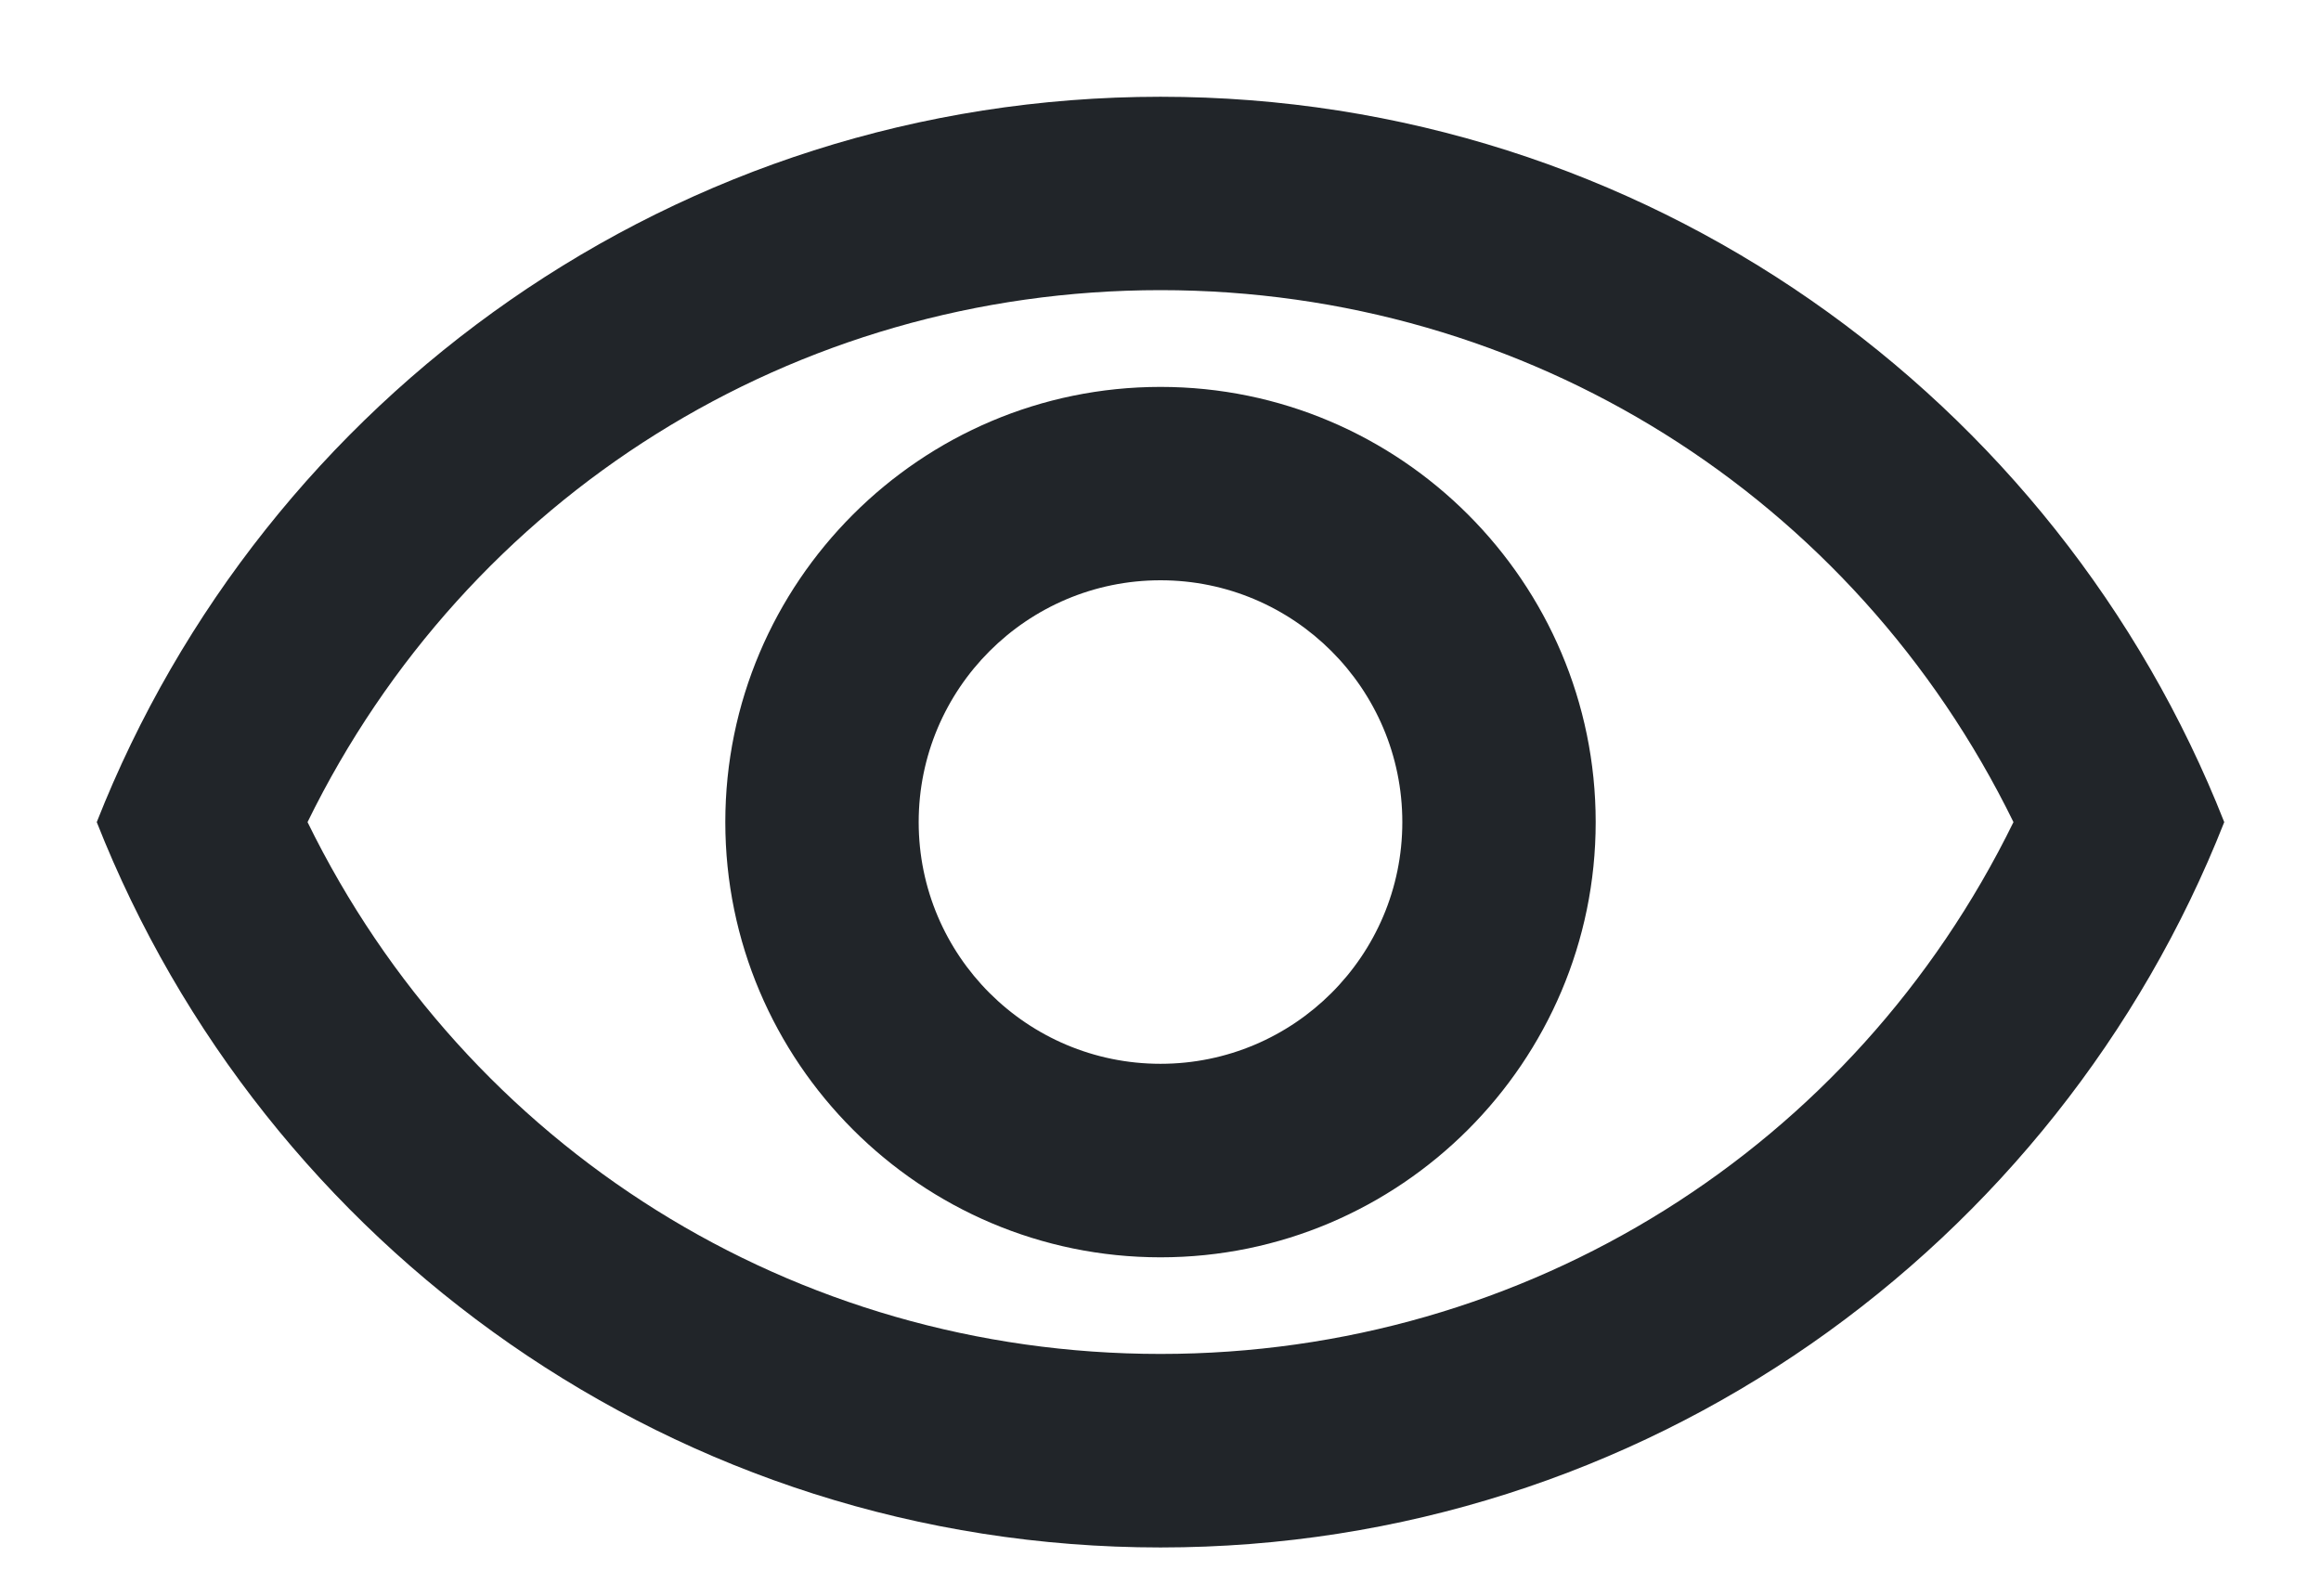 <svg width="16" height="11" viewBox="0 0 16 11" fill="none" xmlns="http://www.w3.org/2000/svg">
<path d="M8 2C10.527 2 12.78 3.42 13.88 5.667C12.78 7.913 10.527 9.333 8 9.333C5.473 9.333 3.22 7.913 2.12 5.667C3.22 3.42 5.473 2 8 2ZM8 0.667C4.667 0.667 1.82 2.74 0.667 5.667C1.82 8.593 4.667 10.667 8 10.667C11.333 10.667 14.18 8.593 15.333 5.667C14.18 2.74 11.333 0.667 8 0.667ZM8 4C8.92 4 9.667 4.747 9.667 5.667C9.667 6.587 8.92 7.333 8 7.333C7.08 7.333 6.333 6.587 6.333 5.667C6.333 4.747 7.08 4 8 4ZM8 2.667C6.347 2.667 5 4.013 5 5.667C5 7.32 6.347 8.667 8 8.667C9.653 8.667 11 7.32 11 5.667C11 4.013 9.653 2.667 8 2.667Z" fill="#212529"/>
</svg>
